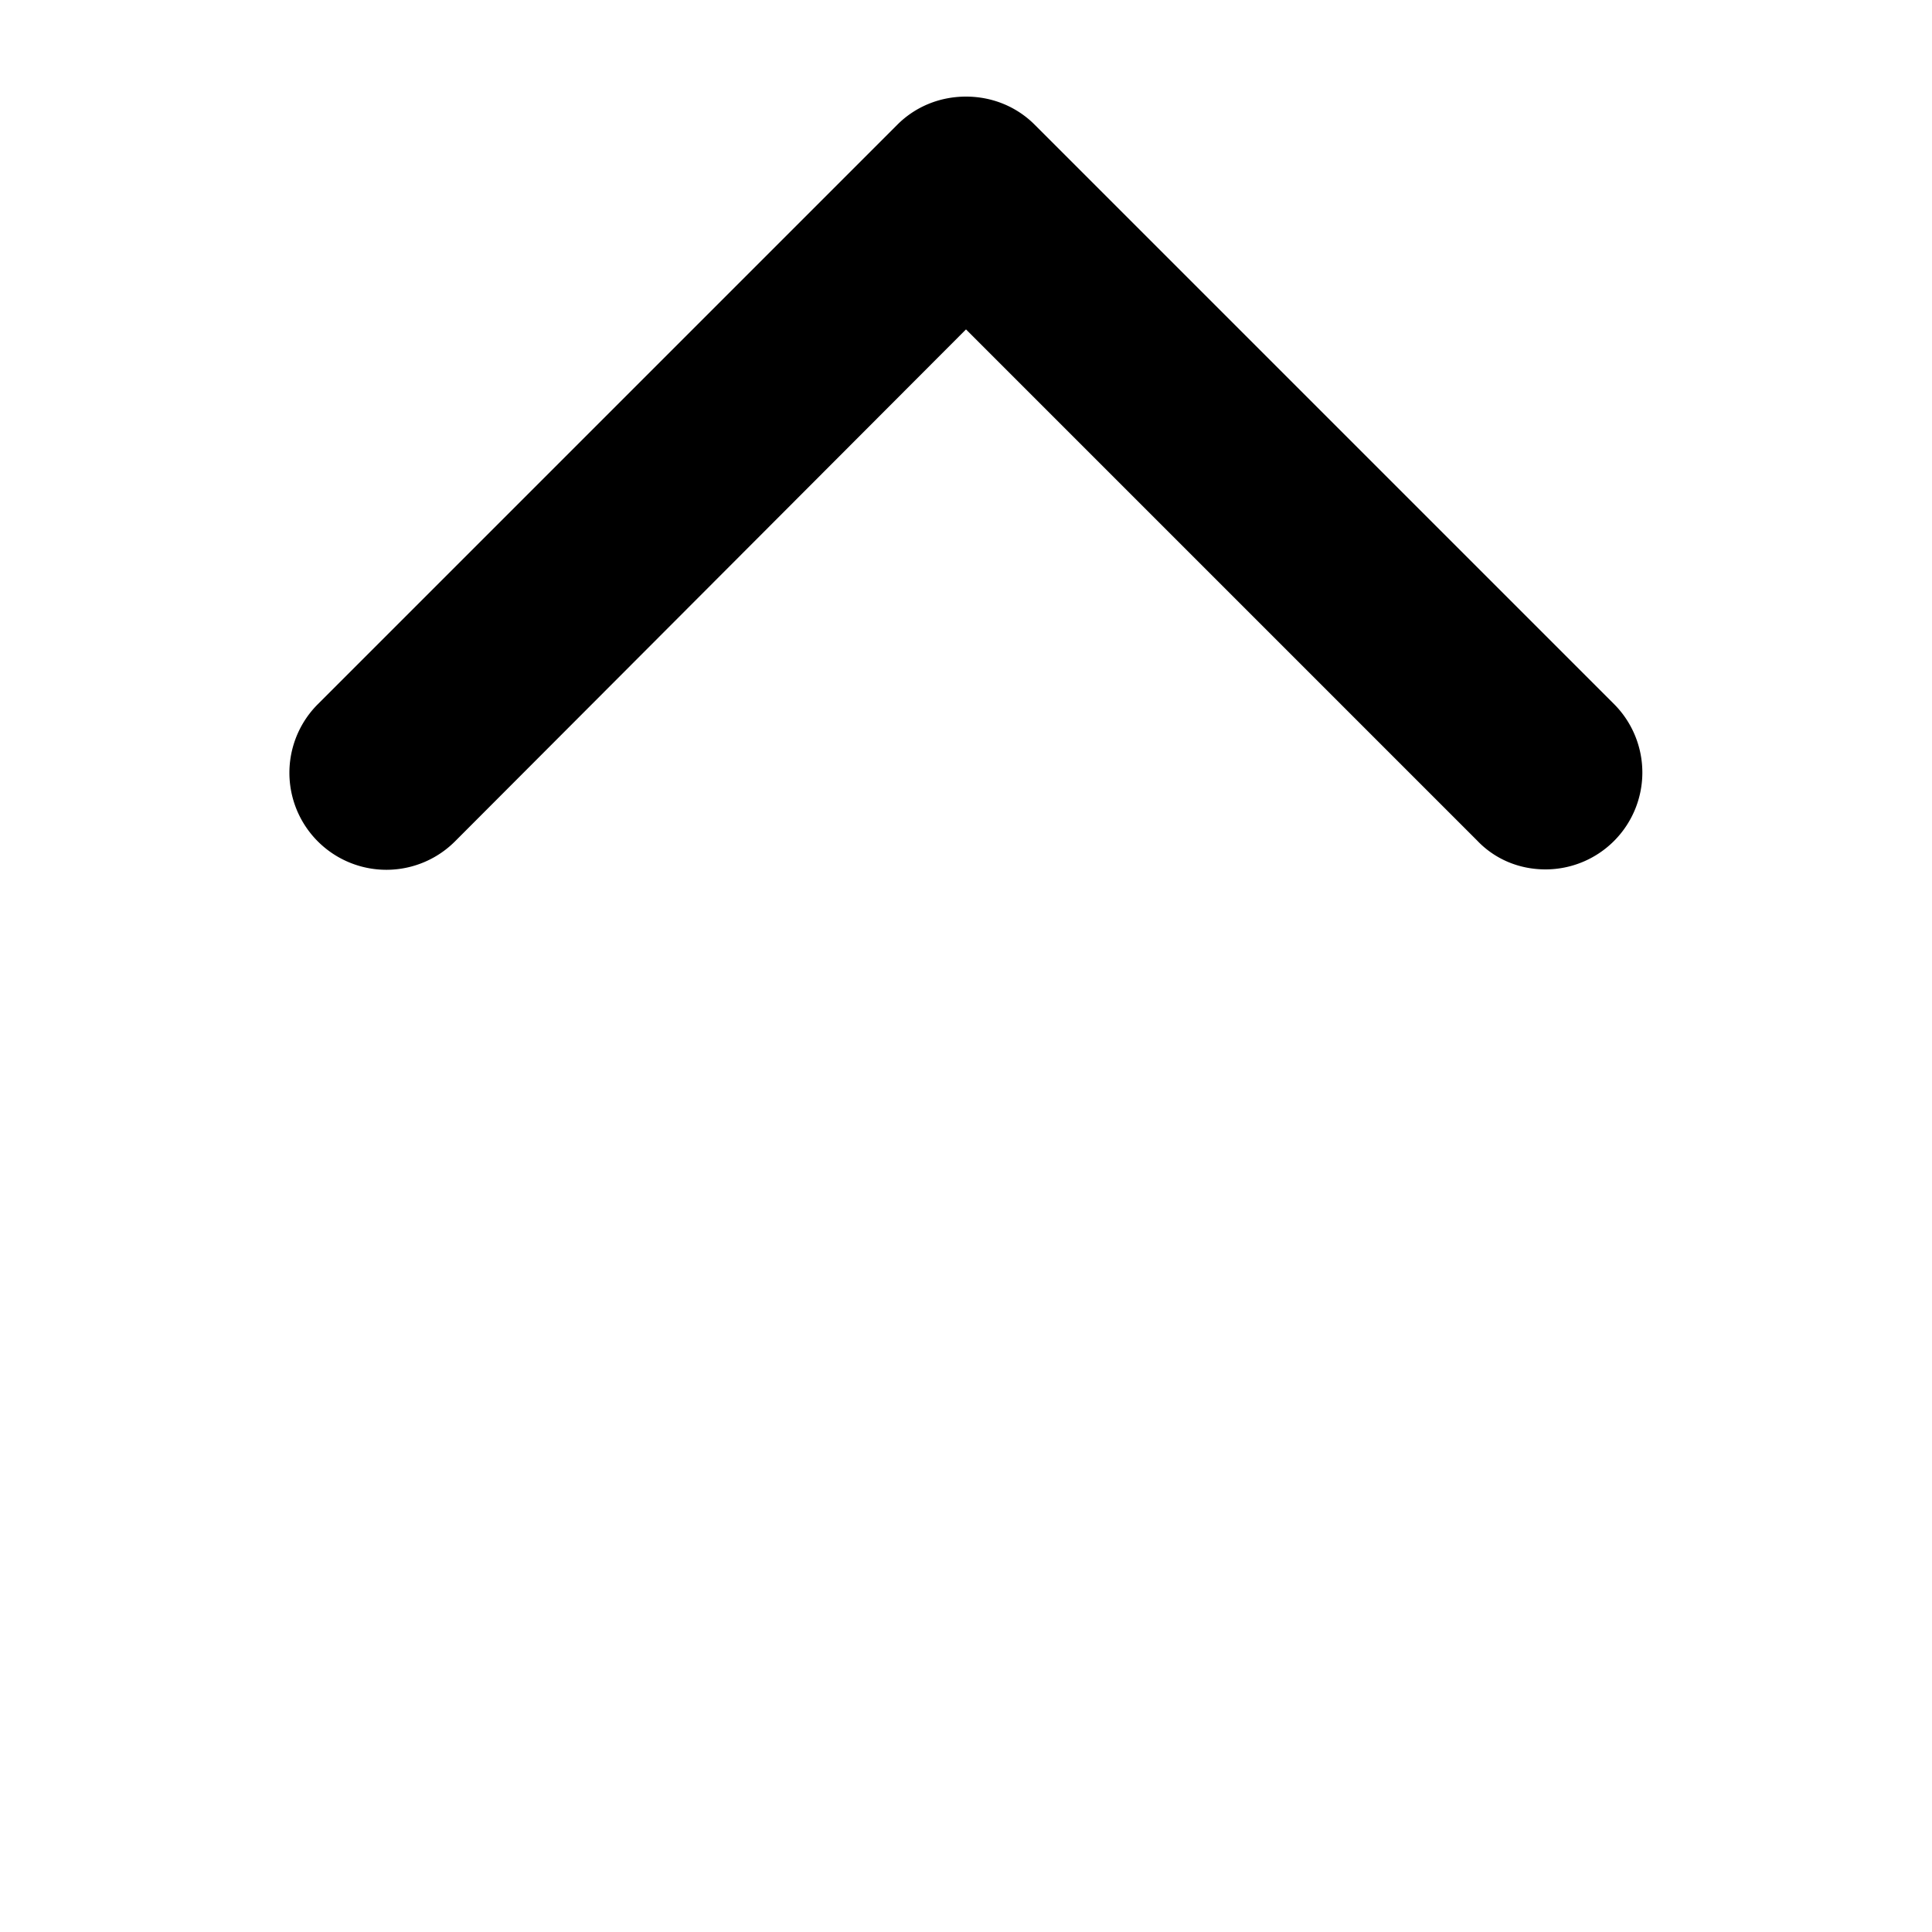 <svg xmlns="http://www.w3.org/2000/svg" xml:space="preserve" viewBox="0 0 20 20"><path fill-rule="evenodd" d="m16.71 7.29-6-6C10.53 1.11 10.28 1 10 1s-.53.11-.71.29l-6 6a1.003 1.003 0 0 0 1.42 1.42L10 3.41l5.29 5.29c.18.19.43.3.71.3a1.003 1.003 0 0 0 .71-1.71z" clip-rule="evenodd"/></svg>